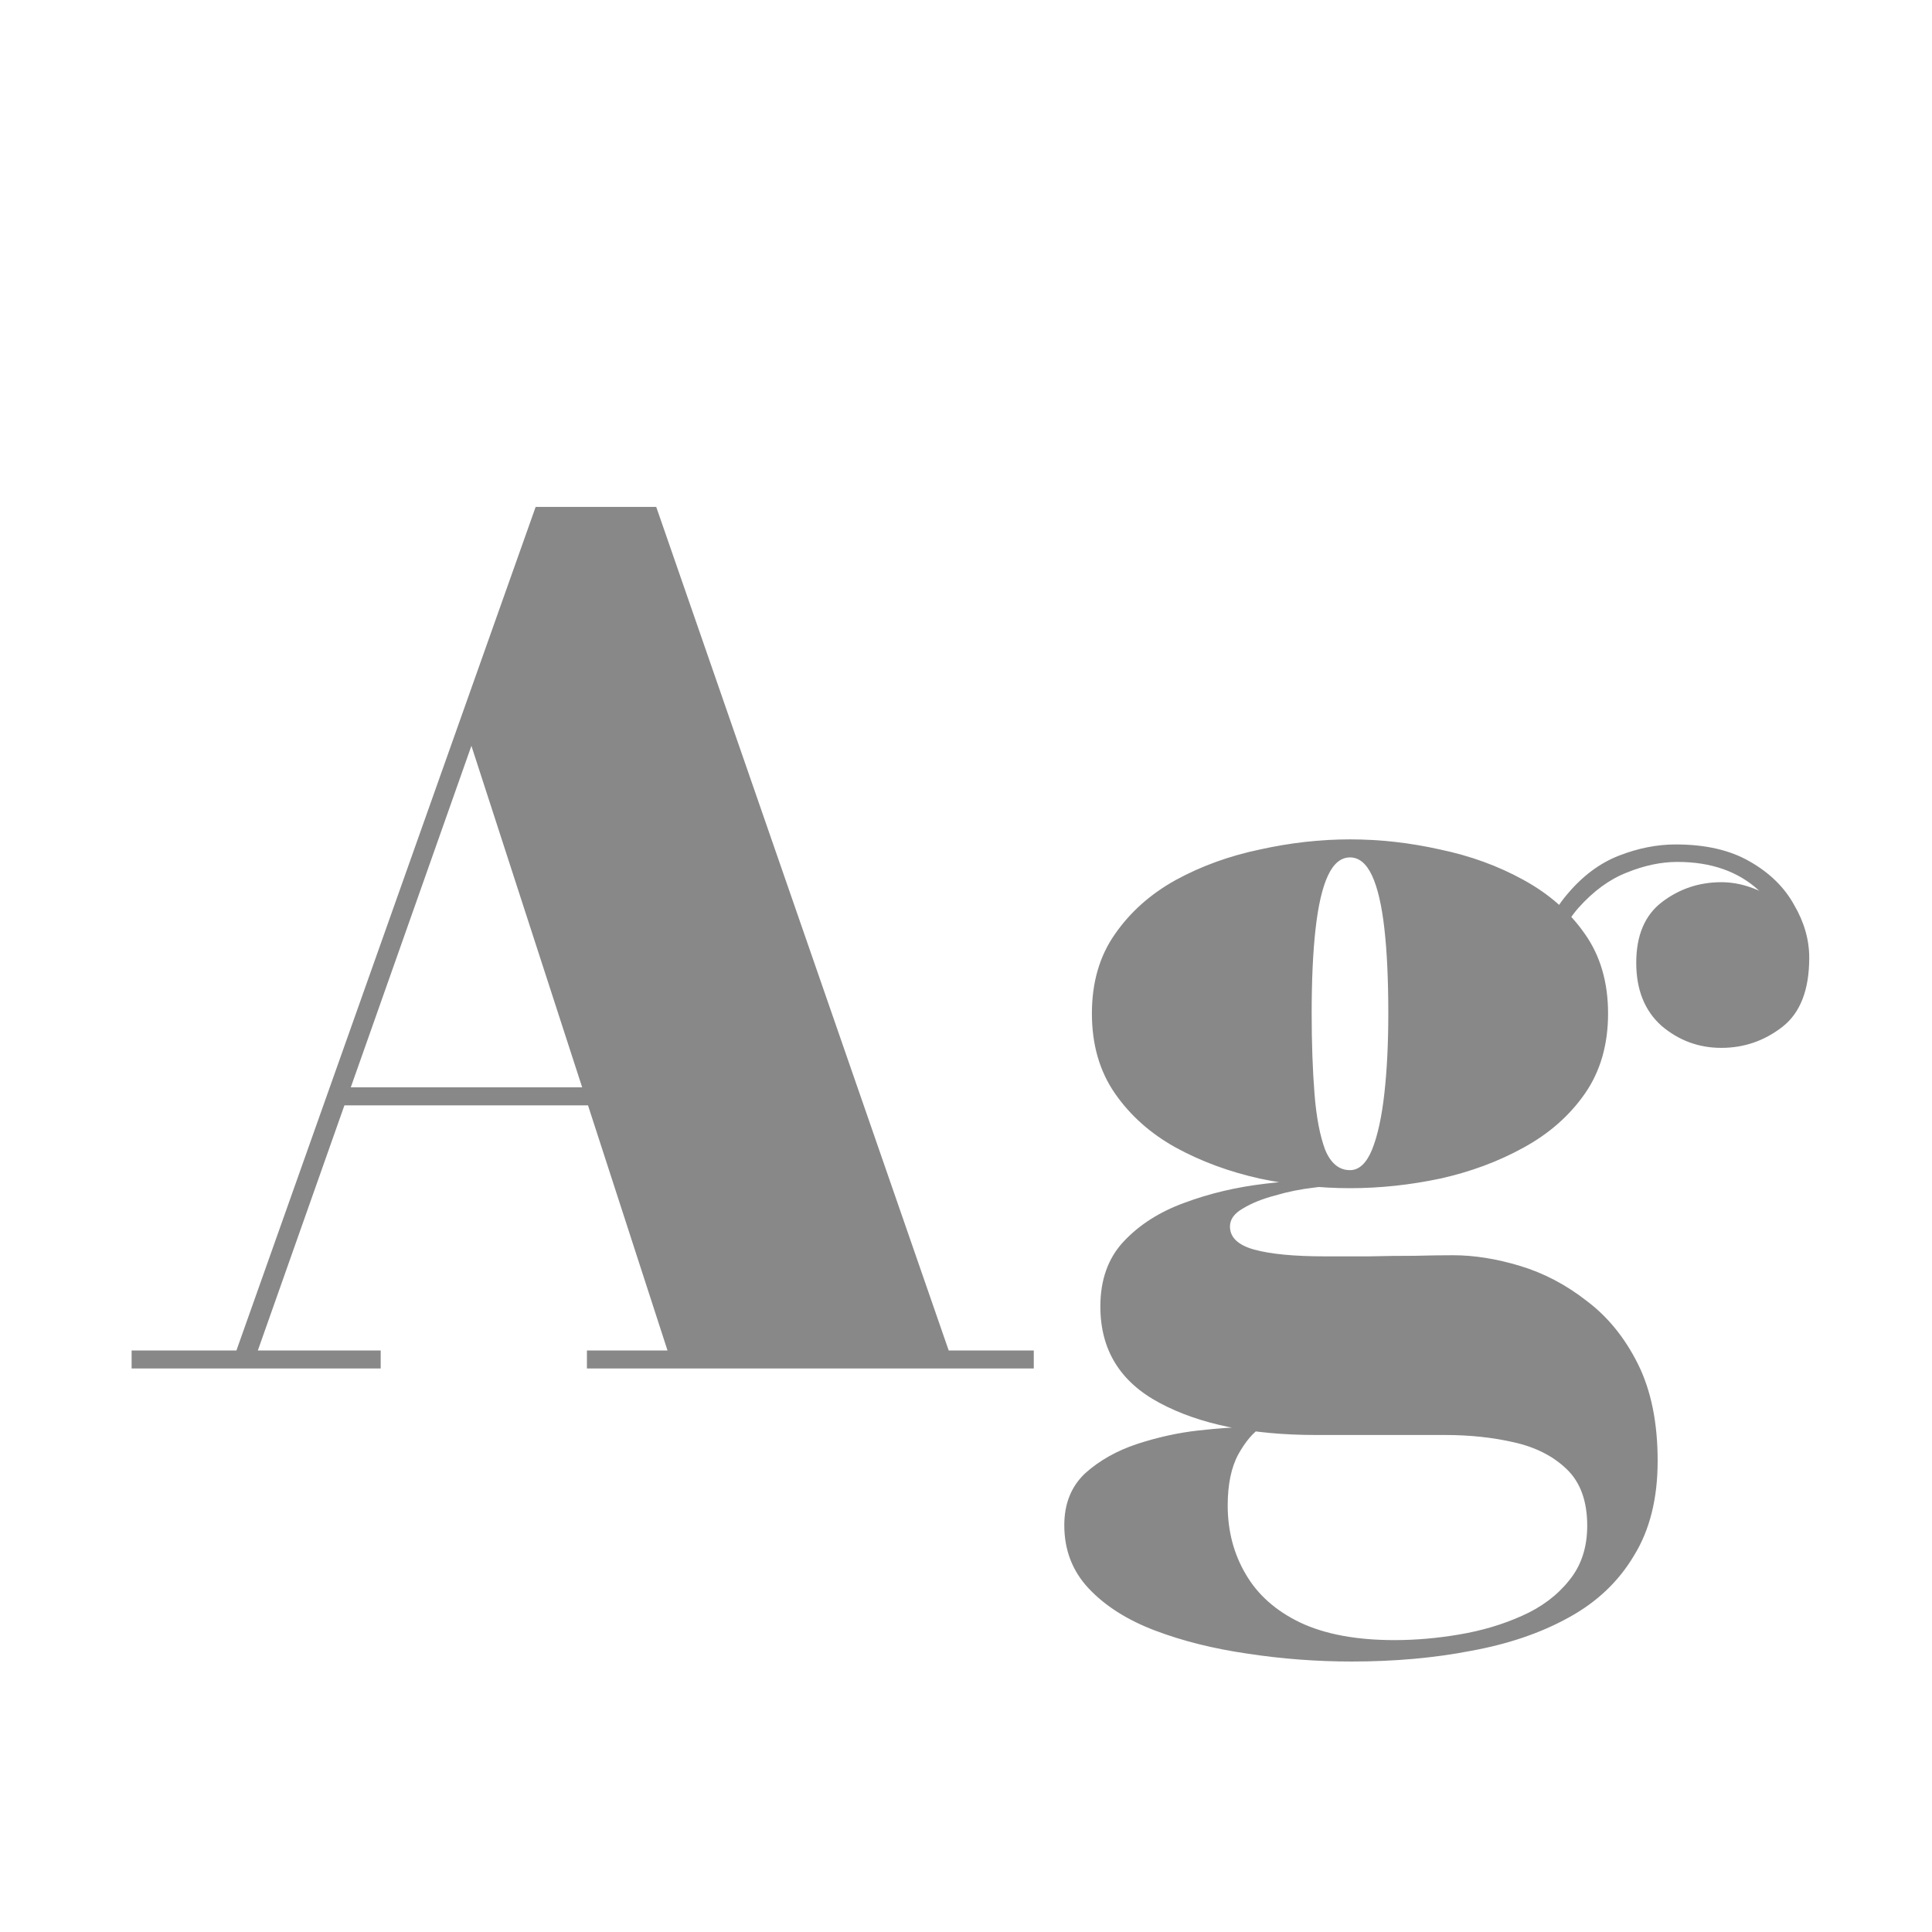 <svg width="24" height="24" viewBox="0 0 24 24" fill="none" xmlns="http://www.w3.org/2000/svg">
<path d="M4.141 13.731V13.507H8.096V13.731H4.141ZM8.152 6.297L11.785 16.776H12.842V17H7.291V16.776H8.292L5.856 9.265L3.203 16.776H4.729V17H1.635V16.776H2.937L6.654 6.297H8.152ZM16.791 20.64C16.352 20.64 15.921 20.607 15.496 20.542C15.076 20.481 14.693 20.386 14.348 20.255C14.003 20.124 13.727 19.949 13.522 19.73C13.321 19.515 13.221 19.254 13.221 18.946C13.221 18.68 13.307 18.465 13.48 18.302C13.657 18.143 13.872 18.022 14.124 17.938C14.381 17.854 14.635 17.798 14.887 17.77C15.139 17.742 15.342 17.728 15.496 17.728H15.671C15.568 17.793 15.473 17.905 15.384 18.064C15.295 18.227 15.251 18.44 15.251 18.701C15.251 19.018 15.326 19.303 15.475 19.555C15.624 19.812 15.851 20.012 16.154 20.157C16.462 20.302 16.852 20.374 17.323 20.374C17.584 20.374 17.853 20.351 18.128 20.304C18.408 20.257 18.667 20.18 18.905 20.073C19.148 19.966 19.344 19.819 19.493 19.632C19.642 19.45 19.717 19.224 19.717 18.953C19.717 18.65 19.633 18.416 19.465 18.253C19.297 18.09 19.078 17.978 18.807 17.917C18.541 17.856 18.256 17.826 17.953 17.826C17.855 17.826 17.696 17.826 17.477 17.826C17.262 17.826 17.045 17.826 16.826 17.826C16.611 17.826 16.453 17.826 16.35 17.826C15.547 17.826 14.899 17.693 14.404 17.427C13.914 17.166 13.669 16.767 13.669 16.23C13.669 15.899 13.765 15.63 13.956 15.425C14.152 15.215 14.404 15.054 14.712 14.942C15.025 14.825 15.361 14.746 15.72 14.704C16.079 14.662 16.425 14.641 16.756 14.641L16.749 14.718C16.632 14.718 16.49 14.73 16.322 14.753C16.159 14.772 15.998 14.804 15.839 14.851C15.68 14.893 15.547 14.947 15.44 15.012C15.333 15.073 15.279 15.147 15.279 15.236C15.279 15.371 15.379 15.467 15.58 15.523C15.785 15.579 16.079 15.607 16.462 15.607C16.625 15.607 16.805 15.607 17.001 15.607C17.197 15.602 17.388 15.6 17.575 15.6C17.762 15.595 17.92 15.593 18.051 15.593C18.312 15.593 18.59 15.637 18.884 15.726C19.178 15.815 19.453 15.959 19.71 16.16C19.971 16.356 20.184 16.617 20.347 16.944C20.51 17.271 20.592 17.672 20.592 18.148C20.592 18.615 20.494 19.007 20.298 19.324C20.107 19.646 19.836 19.903 19.486 20.094C19.141 20.285 18.737 20.423 18.275 20.507C17.818 20.596 17.323 20.64 16.791 20.64ZM16.77 14.76C16.401 14.76 16.028 14.72 15.65 14.641C15.272 14.557 14.924 14.429 14.607 14.256C14.294 14.083 14.042 13.859 13.851 13.584C13.66 13.309 13.564 12.977 13.564 12.59C13.564 12.203 13.66 11.874 13.851 11.603C14.042 11.328 14.294 11.104 14.607 10.931C14.924 10.758 15.272 10.632 15.65 10.553C16.028 10.469 16.401 10.427 16.77 10.427C17.143 10.427 17.517 10.469 17.89 10.553C18.268 10.632 18.613 10.758 18.926 10.931C19.243 11.104 19.498 11.328 19.689 11.603C19.88 11.874 19.976 12.203 19.976 12.59C19.976 12.977 19.88 13.309 19.689 13.584C19.498 13.859 19.243 14.083 18.926 14.256C18.613 14.429 18.268 14.557 17.89 14.641C17.517 14.72 17.143 14.76 16.77 14.76ZM16.77 14.536C16.882 14.536 16.973 14.452 17.043 14.284C17.113 14.111 17.164 13.878 17.197 13.584C17.23 13.29 17.246 12.959 17.246 12.59C17.246 12.175 17.23 11.822 17.197 11.533C17.164 11.244 17.113 11.024 17.043 10.875C16.973 10.726 16.882 10.651 16.77 10.651C16.658 10.651 16.567 10.726 16.497 10.875C16.427 11.024 16.376 11.244 16.343 11.533C16.31 11.822 16.294 12.175 16.294 12.59C16.294 12.959 16.306 13.29 16.329 13.584C16.352 13.878 16.397 14.111 16.462 14.284C16.532 14.452 16.635 14.536 16.77 14.536ZM21.383 13.017C21.103 13.017 20.856 12.926 20.641 12.744C20.431 12.557 20.326 12.296 20.326 11.96C20.326 11.619 20.433 11.367 20.648 11.204C20.863 11.041 21.108 10.959 21.383 10.959C21.621 10.959 21.859 11.041 22.097 11.204C22.34 11.367 22.461 11.598 22.461 11.897H22.244C22.244 11.575 22.113 11.297 21.852 11.064C21.595 10.826 21.257 10.707 20.837 10.707C20.636 10.707 20.426 10.751 20.207 10.84C19.992 10.924 19.792 11.071 19.605 11.281C19.423 11.491 19.285 11.78 19.192 12.149L19.038 12.037C19.131 11.645 19.274 11.337 19.465 11.113C19.656 10.884 19.871 10.723 20.109 10.63C20.347 10.537 20.583 10.49 20.816 10.49C21.185 10.49 21.49 10.56 21.733 10.7C21.98 10.84 22.165 11.02 22.286 11.239C22.412 11.454 22.475 11.673 22.475 11.897C22.475 12.298 22.363 12.585 22.139 12.758C21.915 12.931 21.663 13.017 21.383 13.017Z" fill="#888888"/>
</svg>
